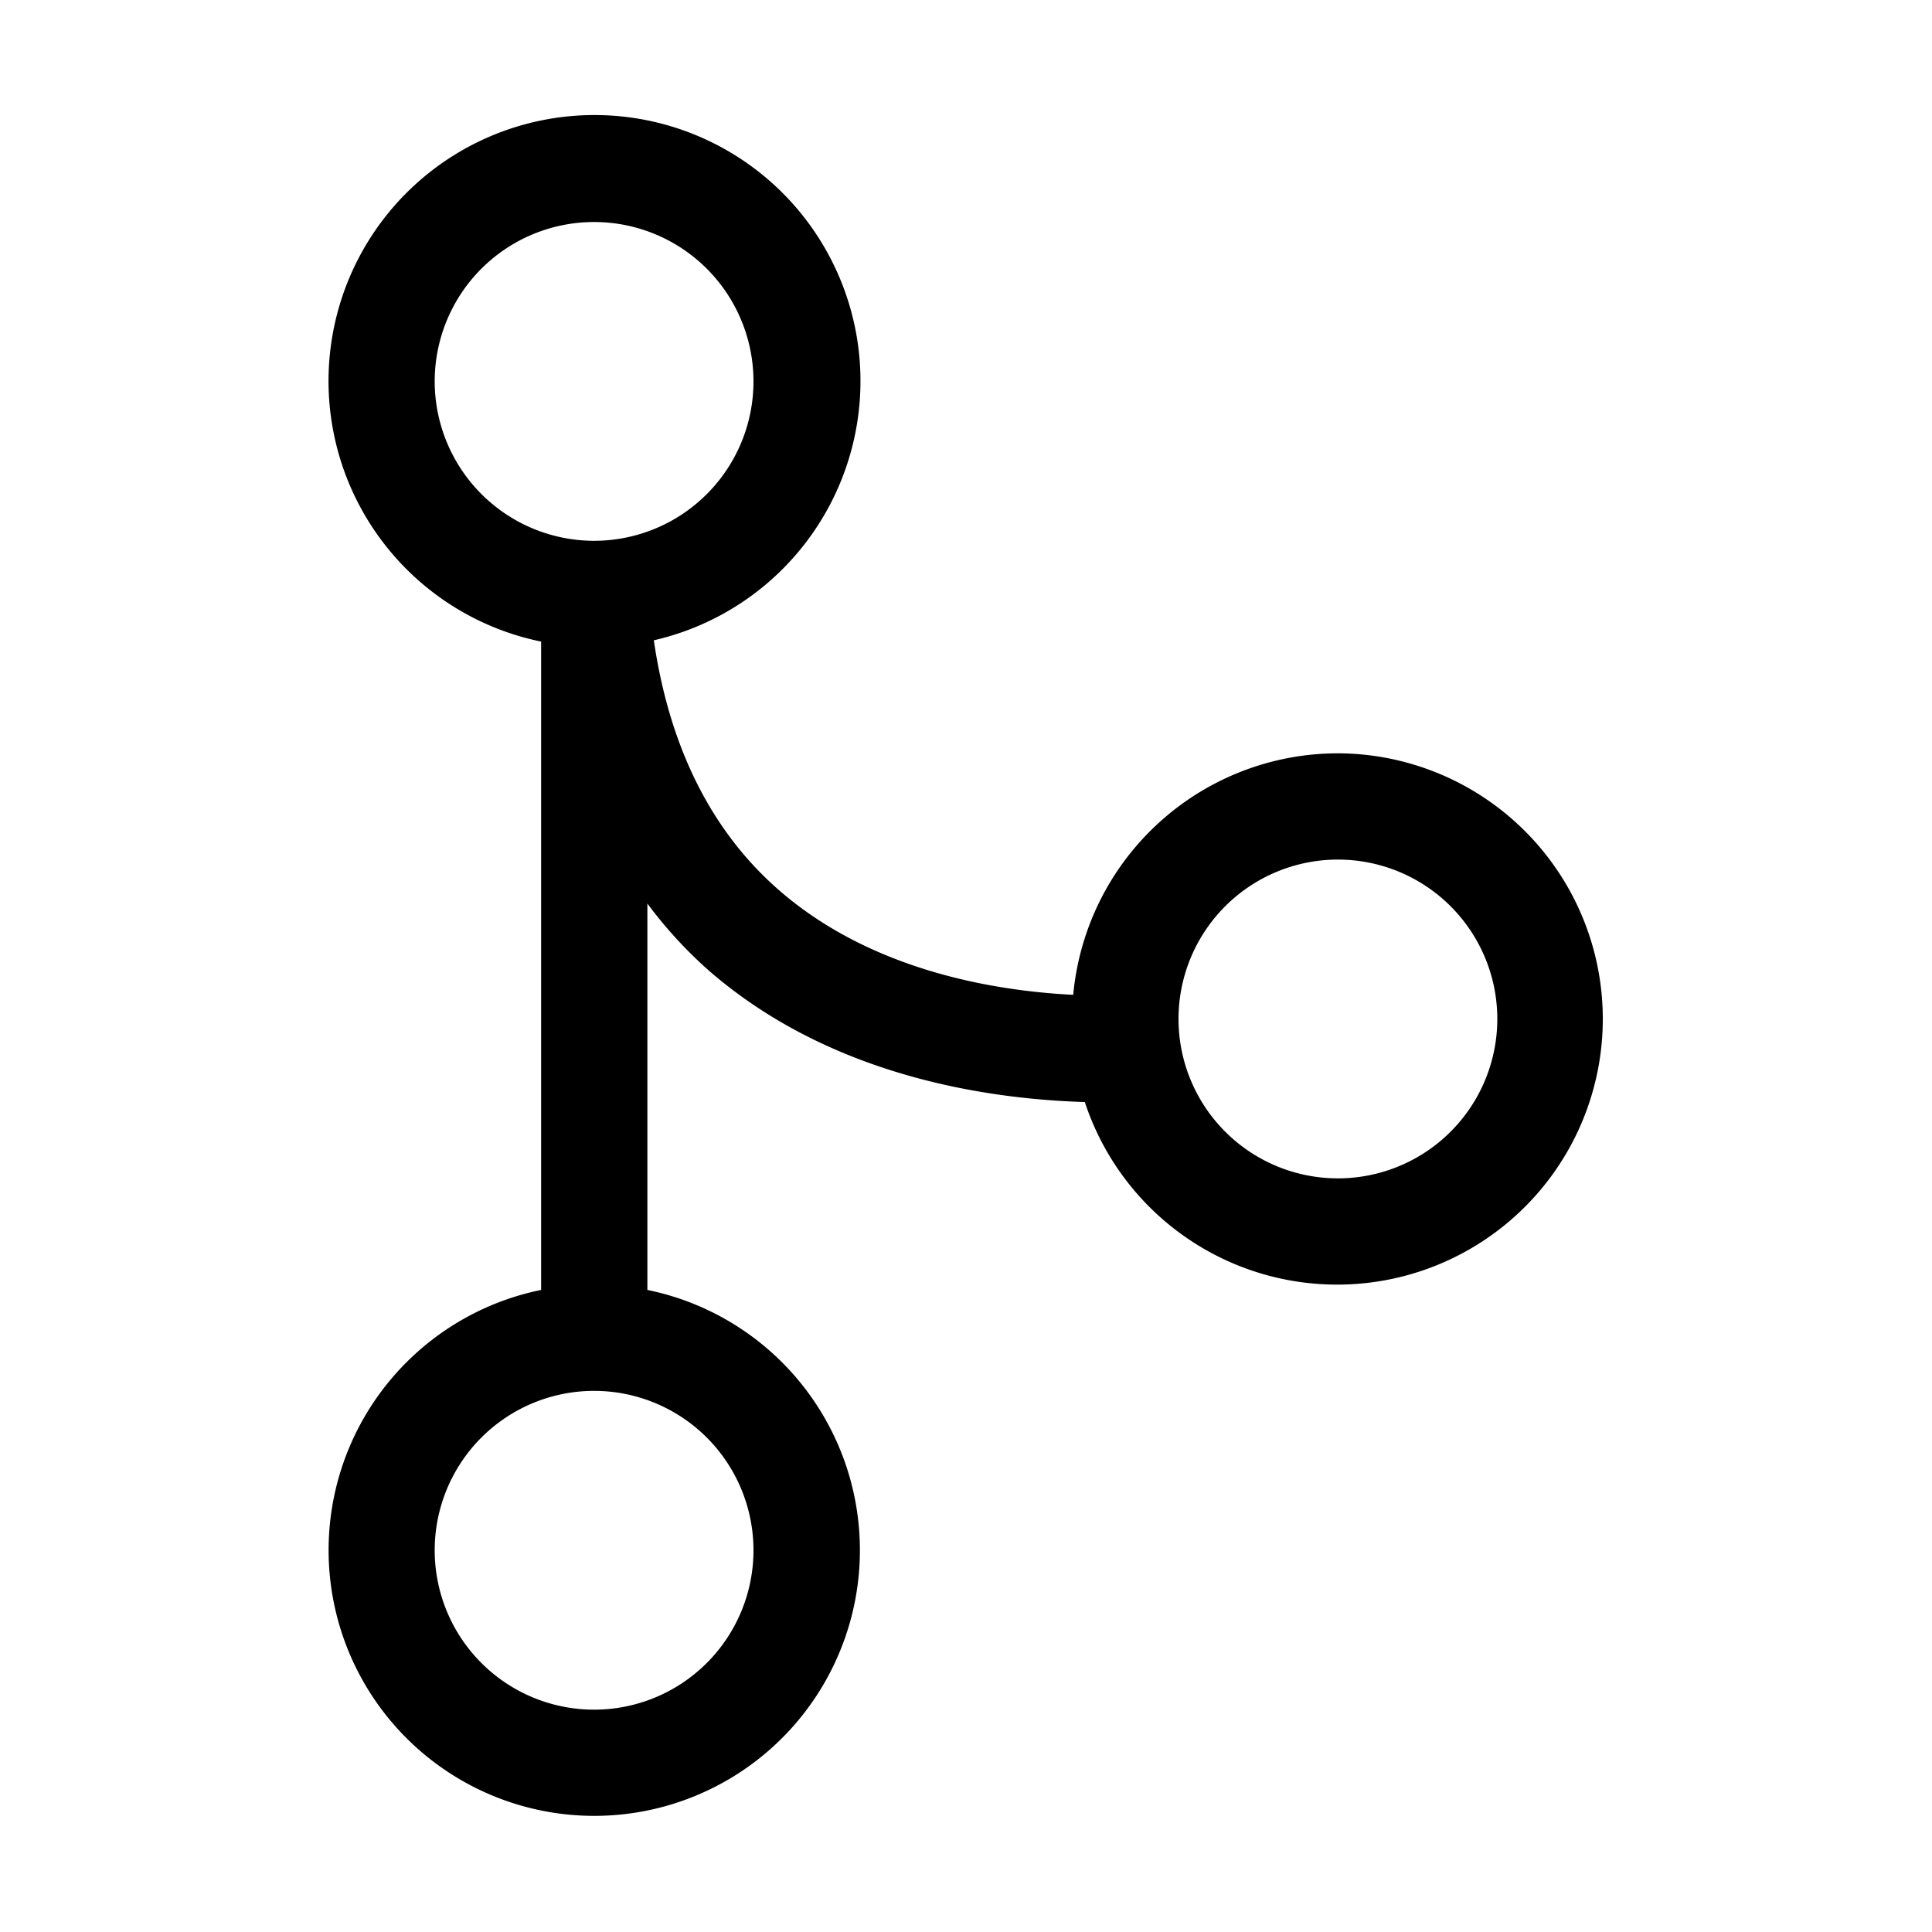 <svg xmlns="http://www.w3.org/2000/svg" viewBox="0 0 120 120"><title>merge</title><g id="Layer_1" data-name="Layer 1"><path d="M83.1,46.79a16.52,16.52,0,0,0-16.44,15c-5.2-.26-12.7-1.62-18.31-6.53-4.19-3.67-6.77-8.87-7.74-15.49a16.52,16.52,0,1,0-7,.08V80.12a16.5,16.5,0,1,0,6.6,0v-24A27.12,27.12,0,0,0,44,60.26c7.5,6.54,17.18,8,23.38,8.19A16.5,16.5,0,1,0,83.1,46.79ZM27,23.69a9.9,9.9,0,1,1,9.9,9.9A9.91,9.91,0,0,1,27,23.69Zm19.8,72.6a9.9,9.9,0,1,1-9.9-9.9A9.9,9.9,0,0,1,46.8,96.29Zm36.3-23.1a9.9,9.9,0,1,1,9.9-9.9A9.9,9.9,0,0,1,83.1,73.19Z"/></g></svg>